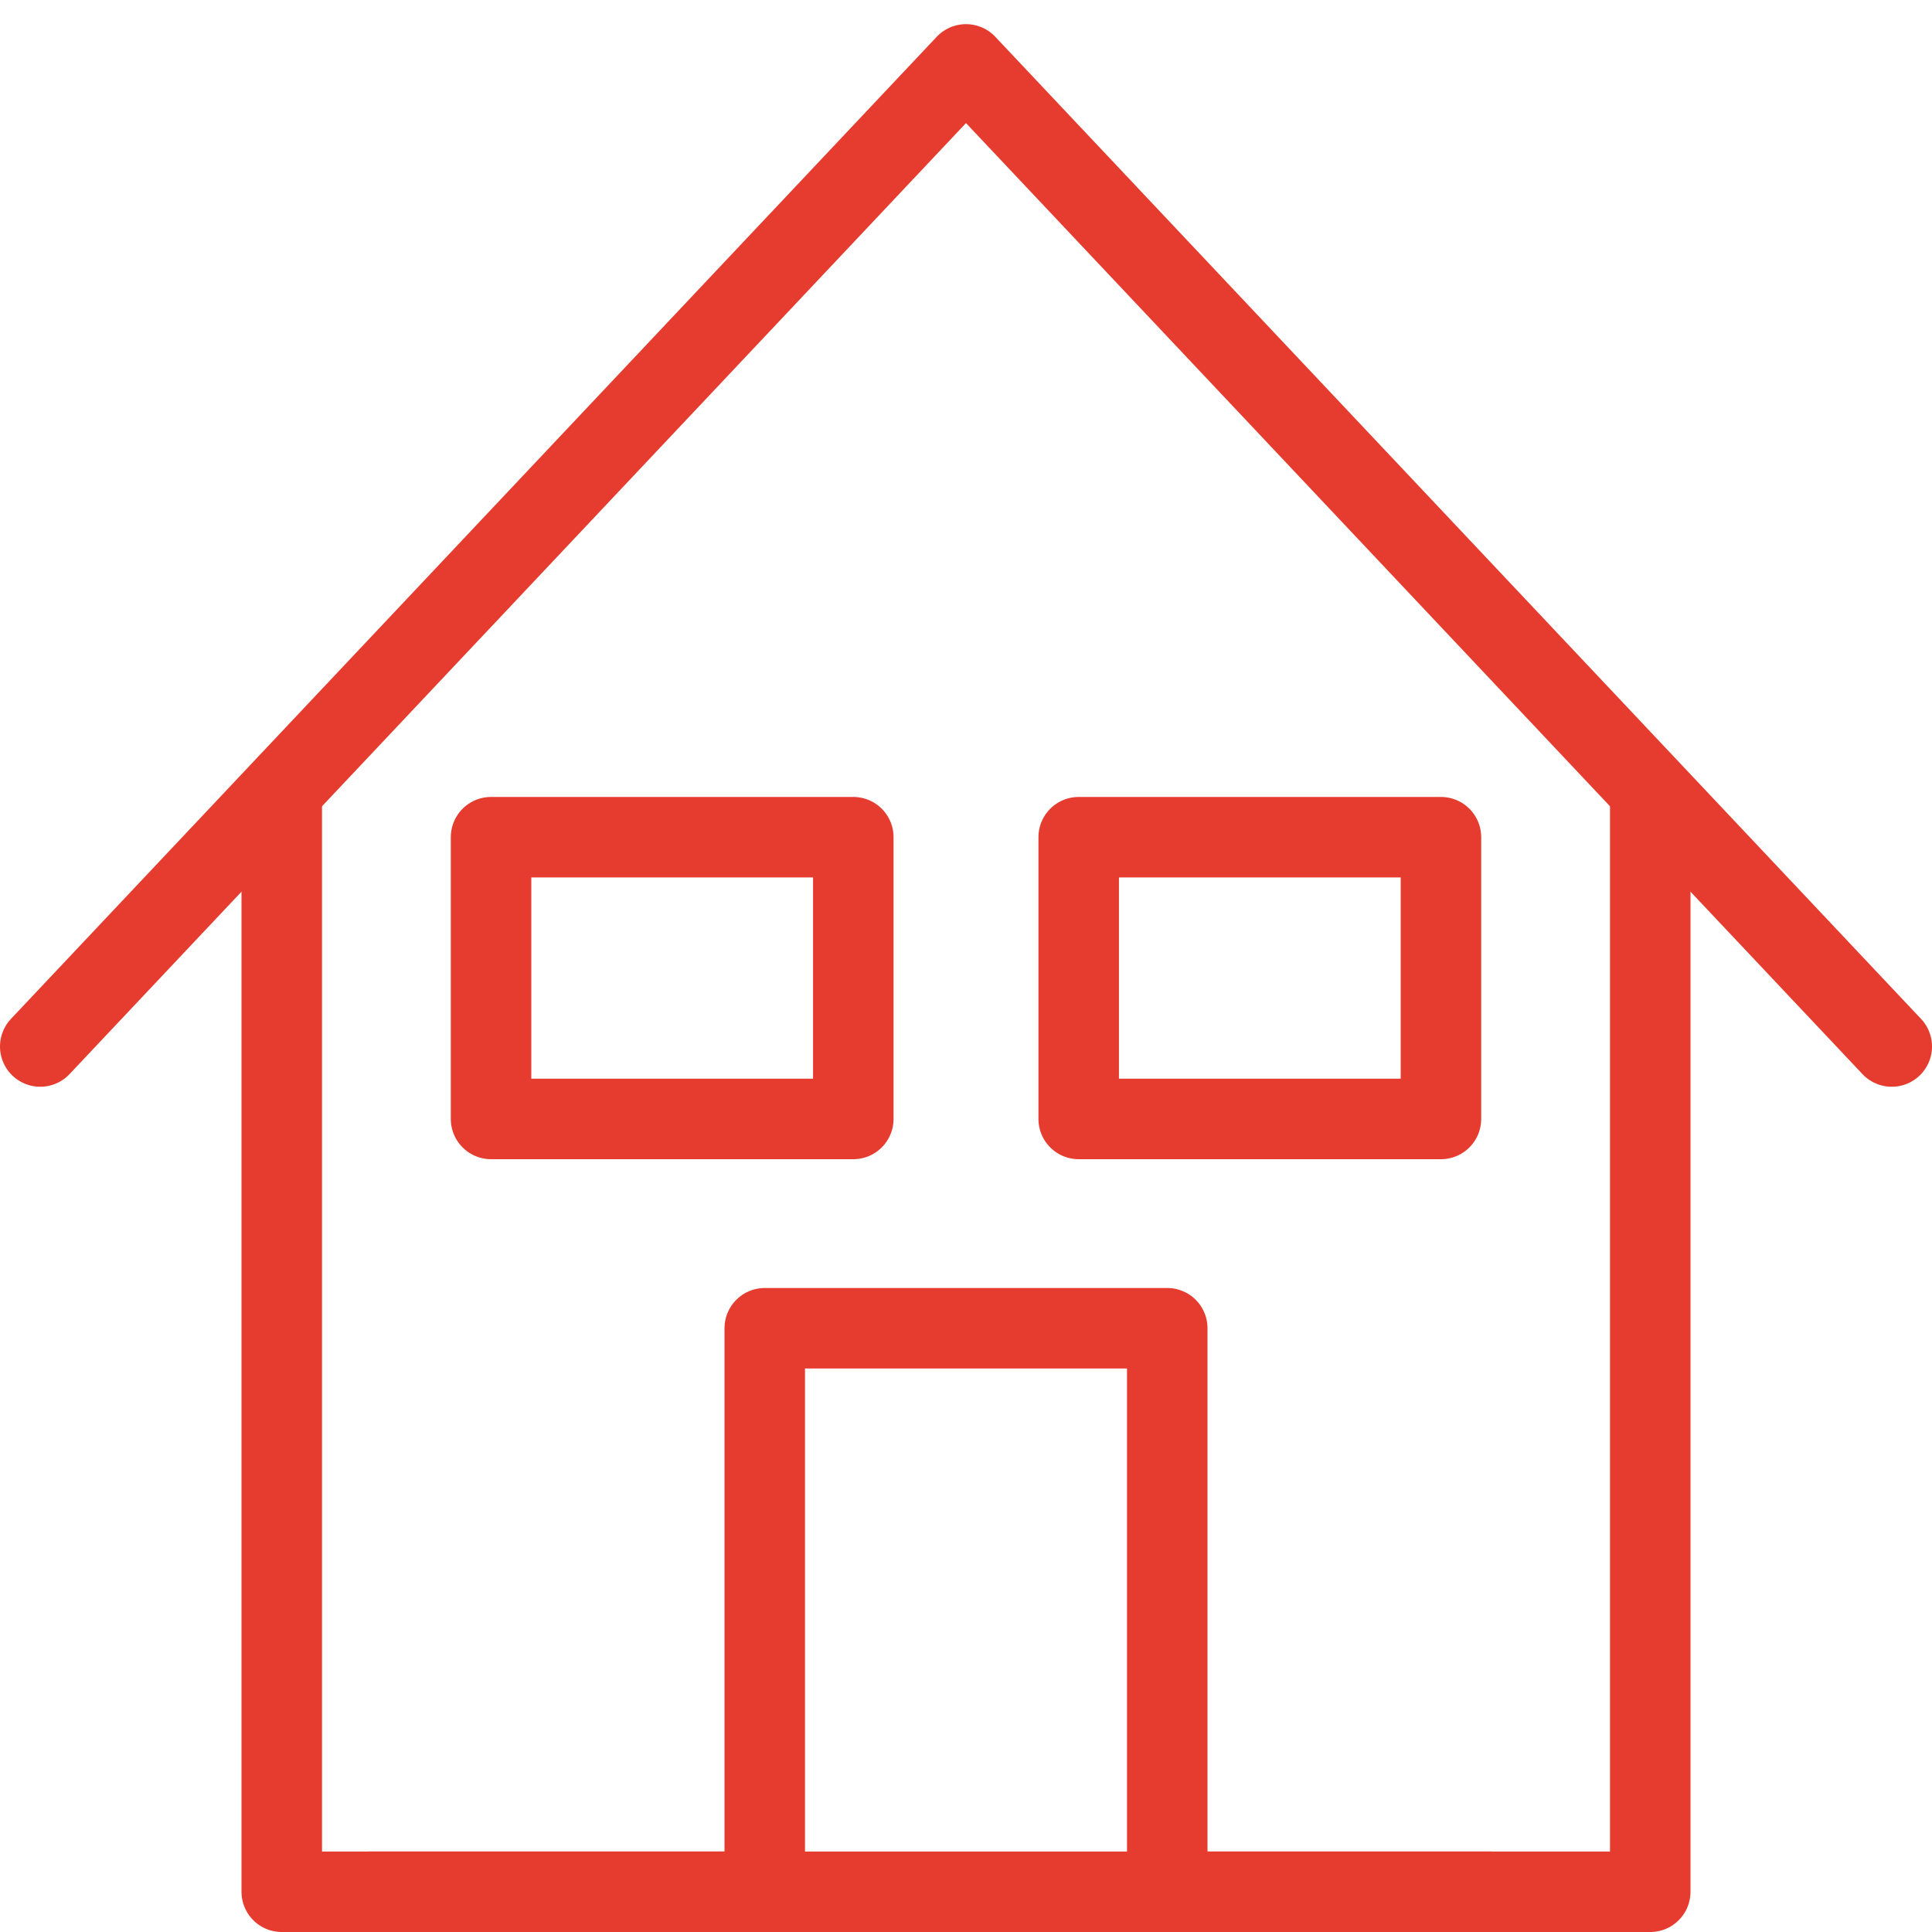 <?xml version="1.0" encoding="utf-8"?>
<!-- Generator: Adobe Illustrator 21.0.2, SVG Export Plug-In . SVG Version: 6.00 Build 0)  -->
<svg version="1.1" id="Layer_1" xmlns="http://www.w3.org/2000/svg" xmlns:xlink="http://www.w3.org/1999/xlink" x="0px" y="0px"
	 viewBox="0 0 24 24" style="enable-background:new 0 0 24 24;" xml:space="preserve">
<style type="text/css">
	.st0{fill:none;stroke:#E63B2F;stroke-linecap:round;stroke-linejoin:round;stroke-miterlimit:10;}
	.st1{fill:none;}
</style>
<polyline class="st0" points="3.5,10 3.5,23.5 9.5,23.5 9.5,16.5 14.5,16.5 14.5,23.5 20.5,23.5 20.5,10 "/>
<polyline class="st0" points="0.5,13 12,0.8 23.5,13 "/>
<polyline class="st0" points="29.3,4 33.8,4 33.8,8.7 "/>
<rect x="6.1" y="10.4" class="st0" width="4.5" height="3.5"/>
<rect x="13.4" y="10.4" class="st0" width="4.5" height="3.5"/>
<g id="invisible_shape">
	<rect class="st1" width="24" height="24"/>
</g>
<g id="Outline_Icons_1_">
	<g>
		<polyline class="st0" points="42.7,19.3 42.7,29.3 48.7,29.3 48.7,22.3 53.7,22.3 53.7,29.3 59.7,29.3 59.7,19.8 		"/>
		<polyline class="st0" points="39.7,18.8 51.2,7.3 62.7,18.8 		"/>
		<polyline class="st0" points="55.2,8.3 58.7,8.3 58.7,11.8 		"/>
	</g>
</g>
<line class="st0" x1="4.6" y1="23.5" x2="18.5" y2="23.5"/>
</svg>
